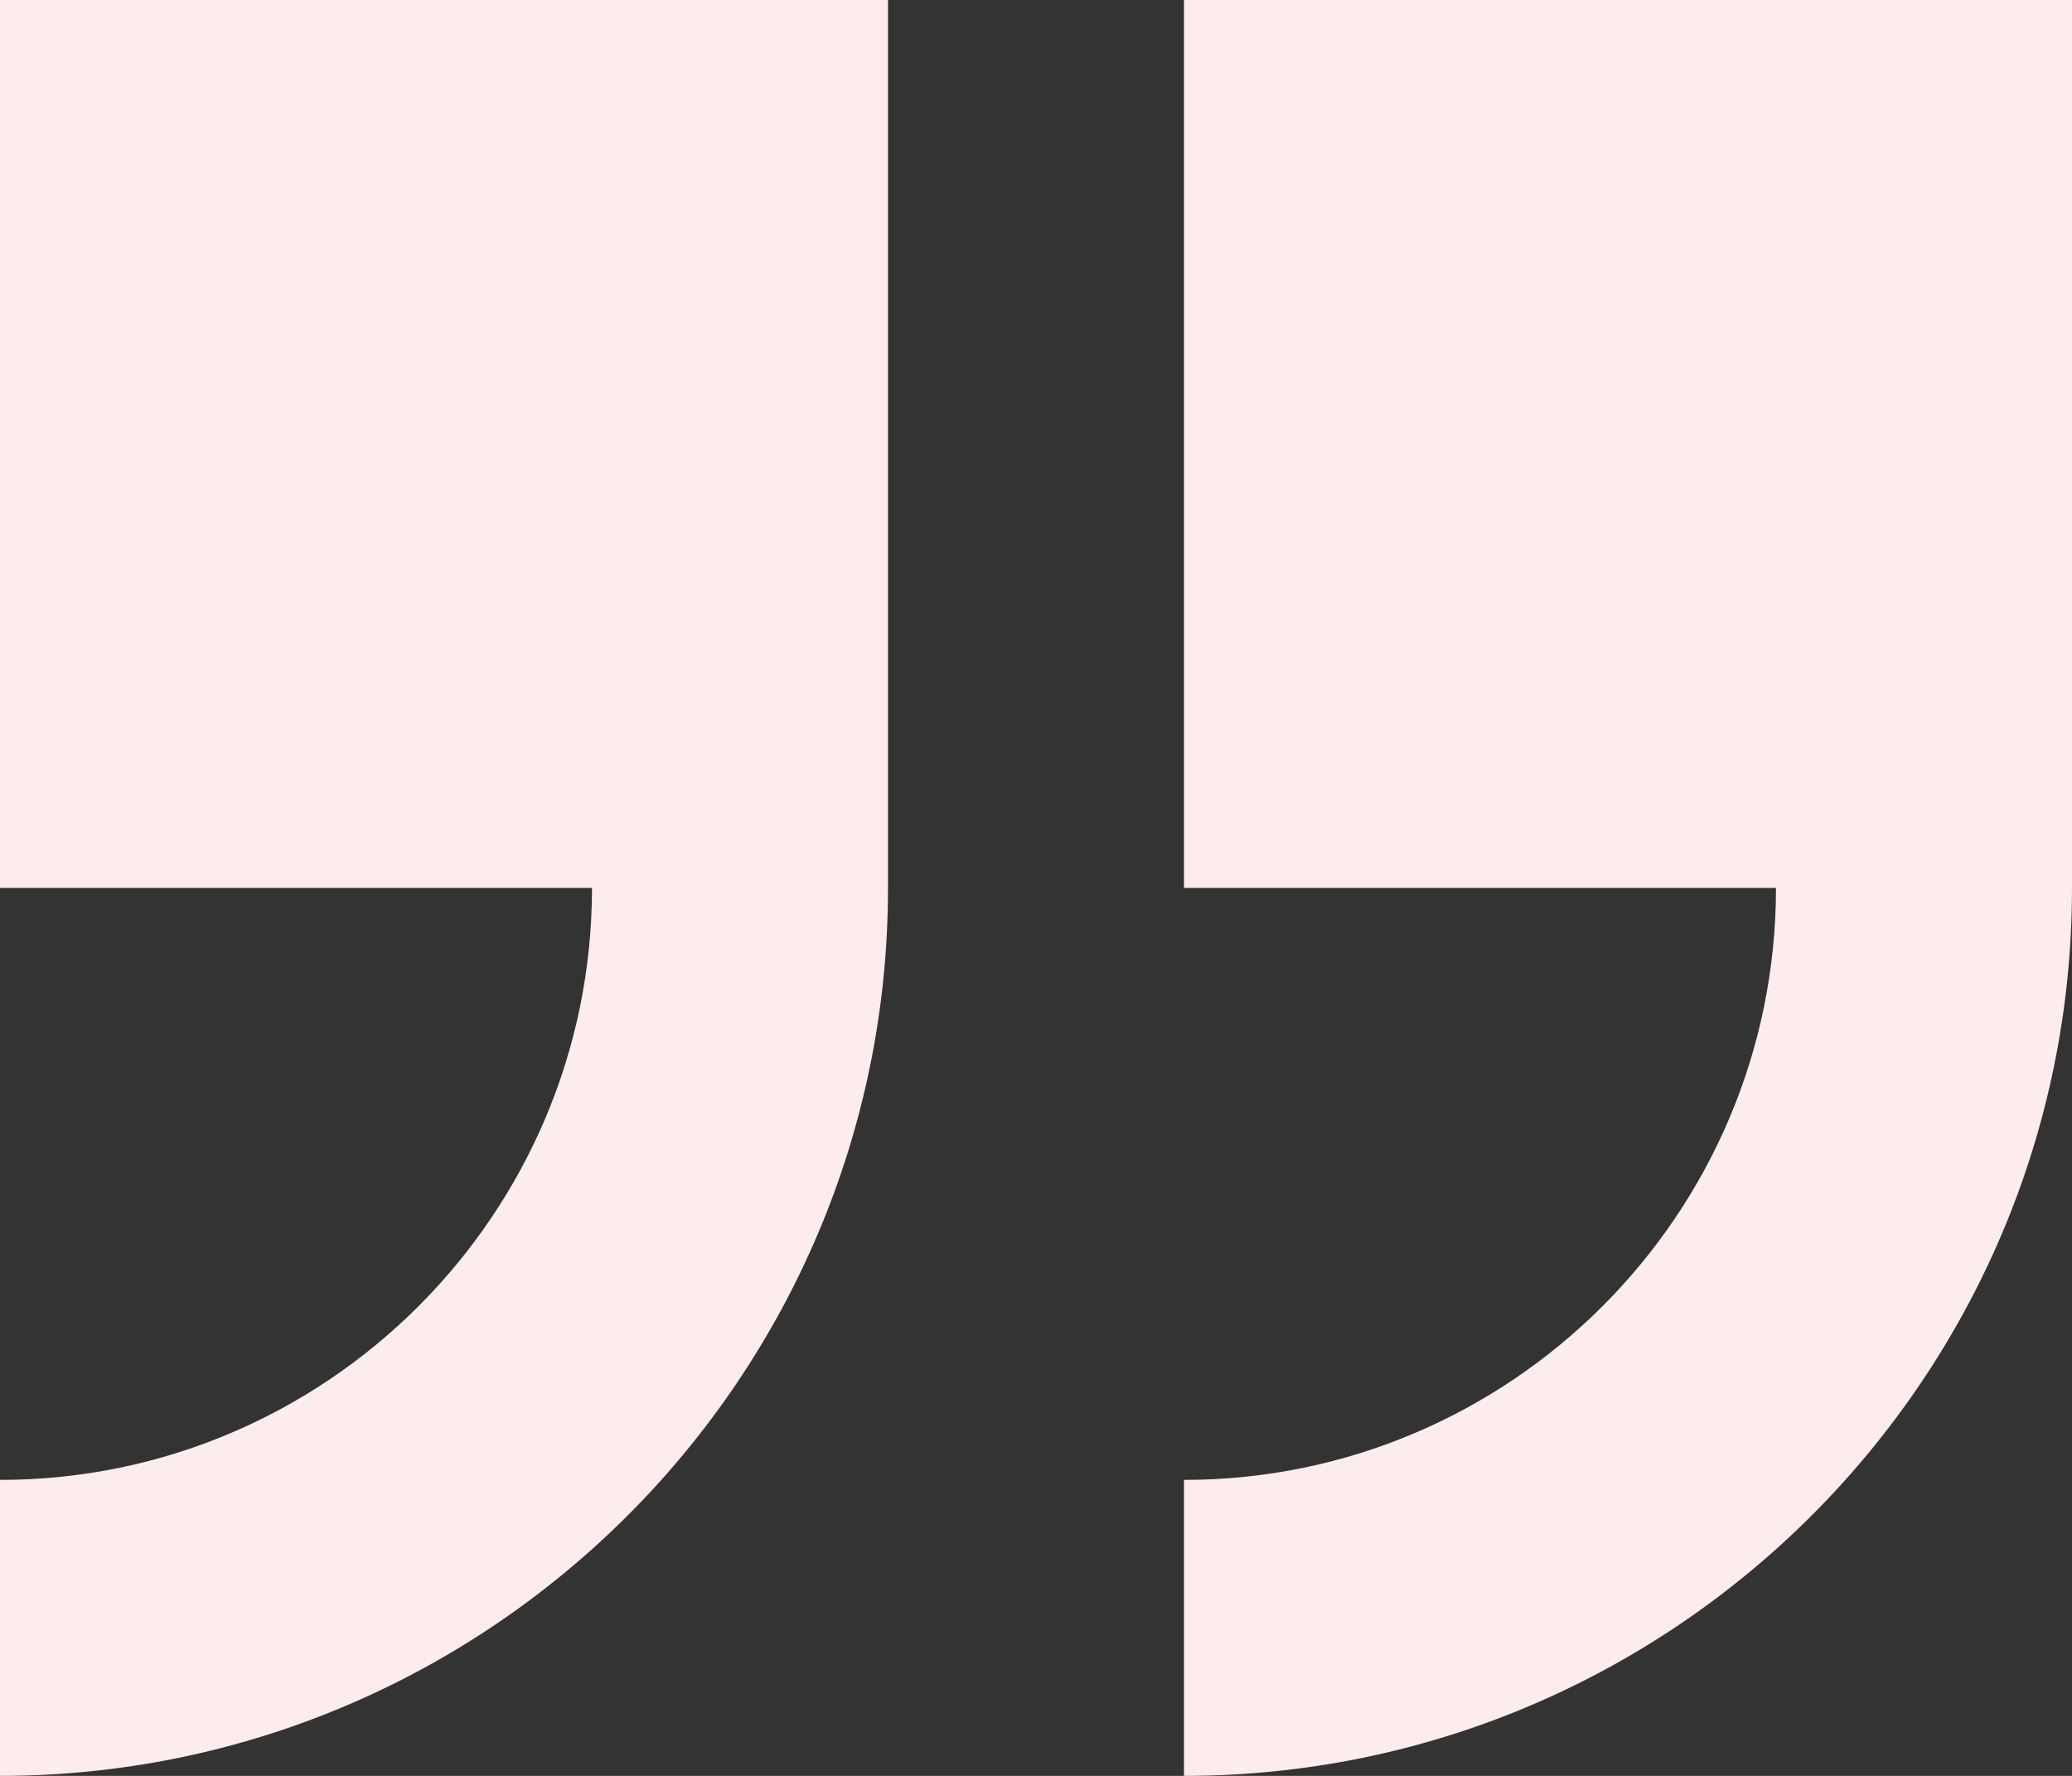<svg width="77" height="66" viewBox="0 0 77 66" fill="none" xmlns="http://www.w3.org/2000/svg">
<rect x="0" y="0" width="77" height="66" fill="#333333" stroke="none"/>
<path d="M44 0V33H66C66 45.131 56.13 55 44 55V66C62.197 66 77 51.197 77 33V0H44Z" fill="#FDECEC"/>
<path d="M0 33H22C22 45.131 12.13 55 0 55V66C18.197 66 33 51.197 33 33V0H0V33Z" fill="#FDECEC"/>
</svg>
